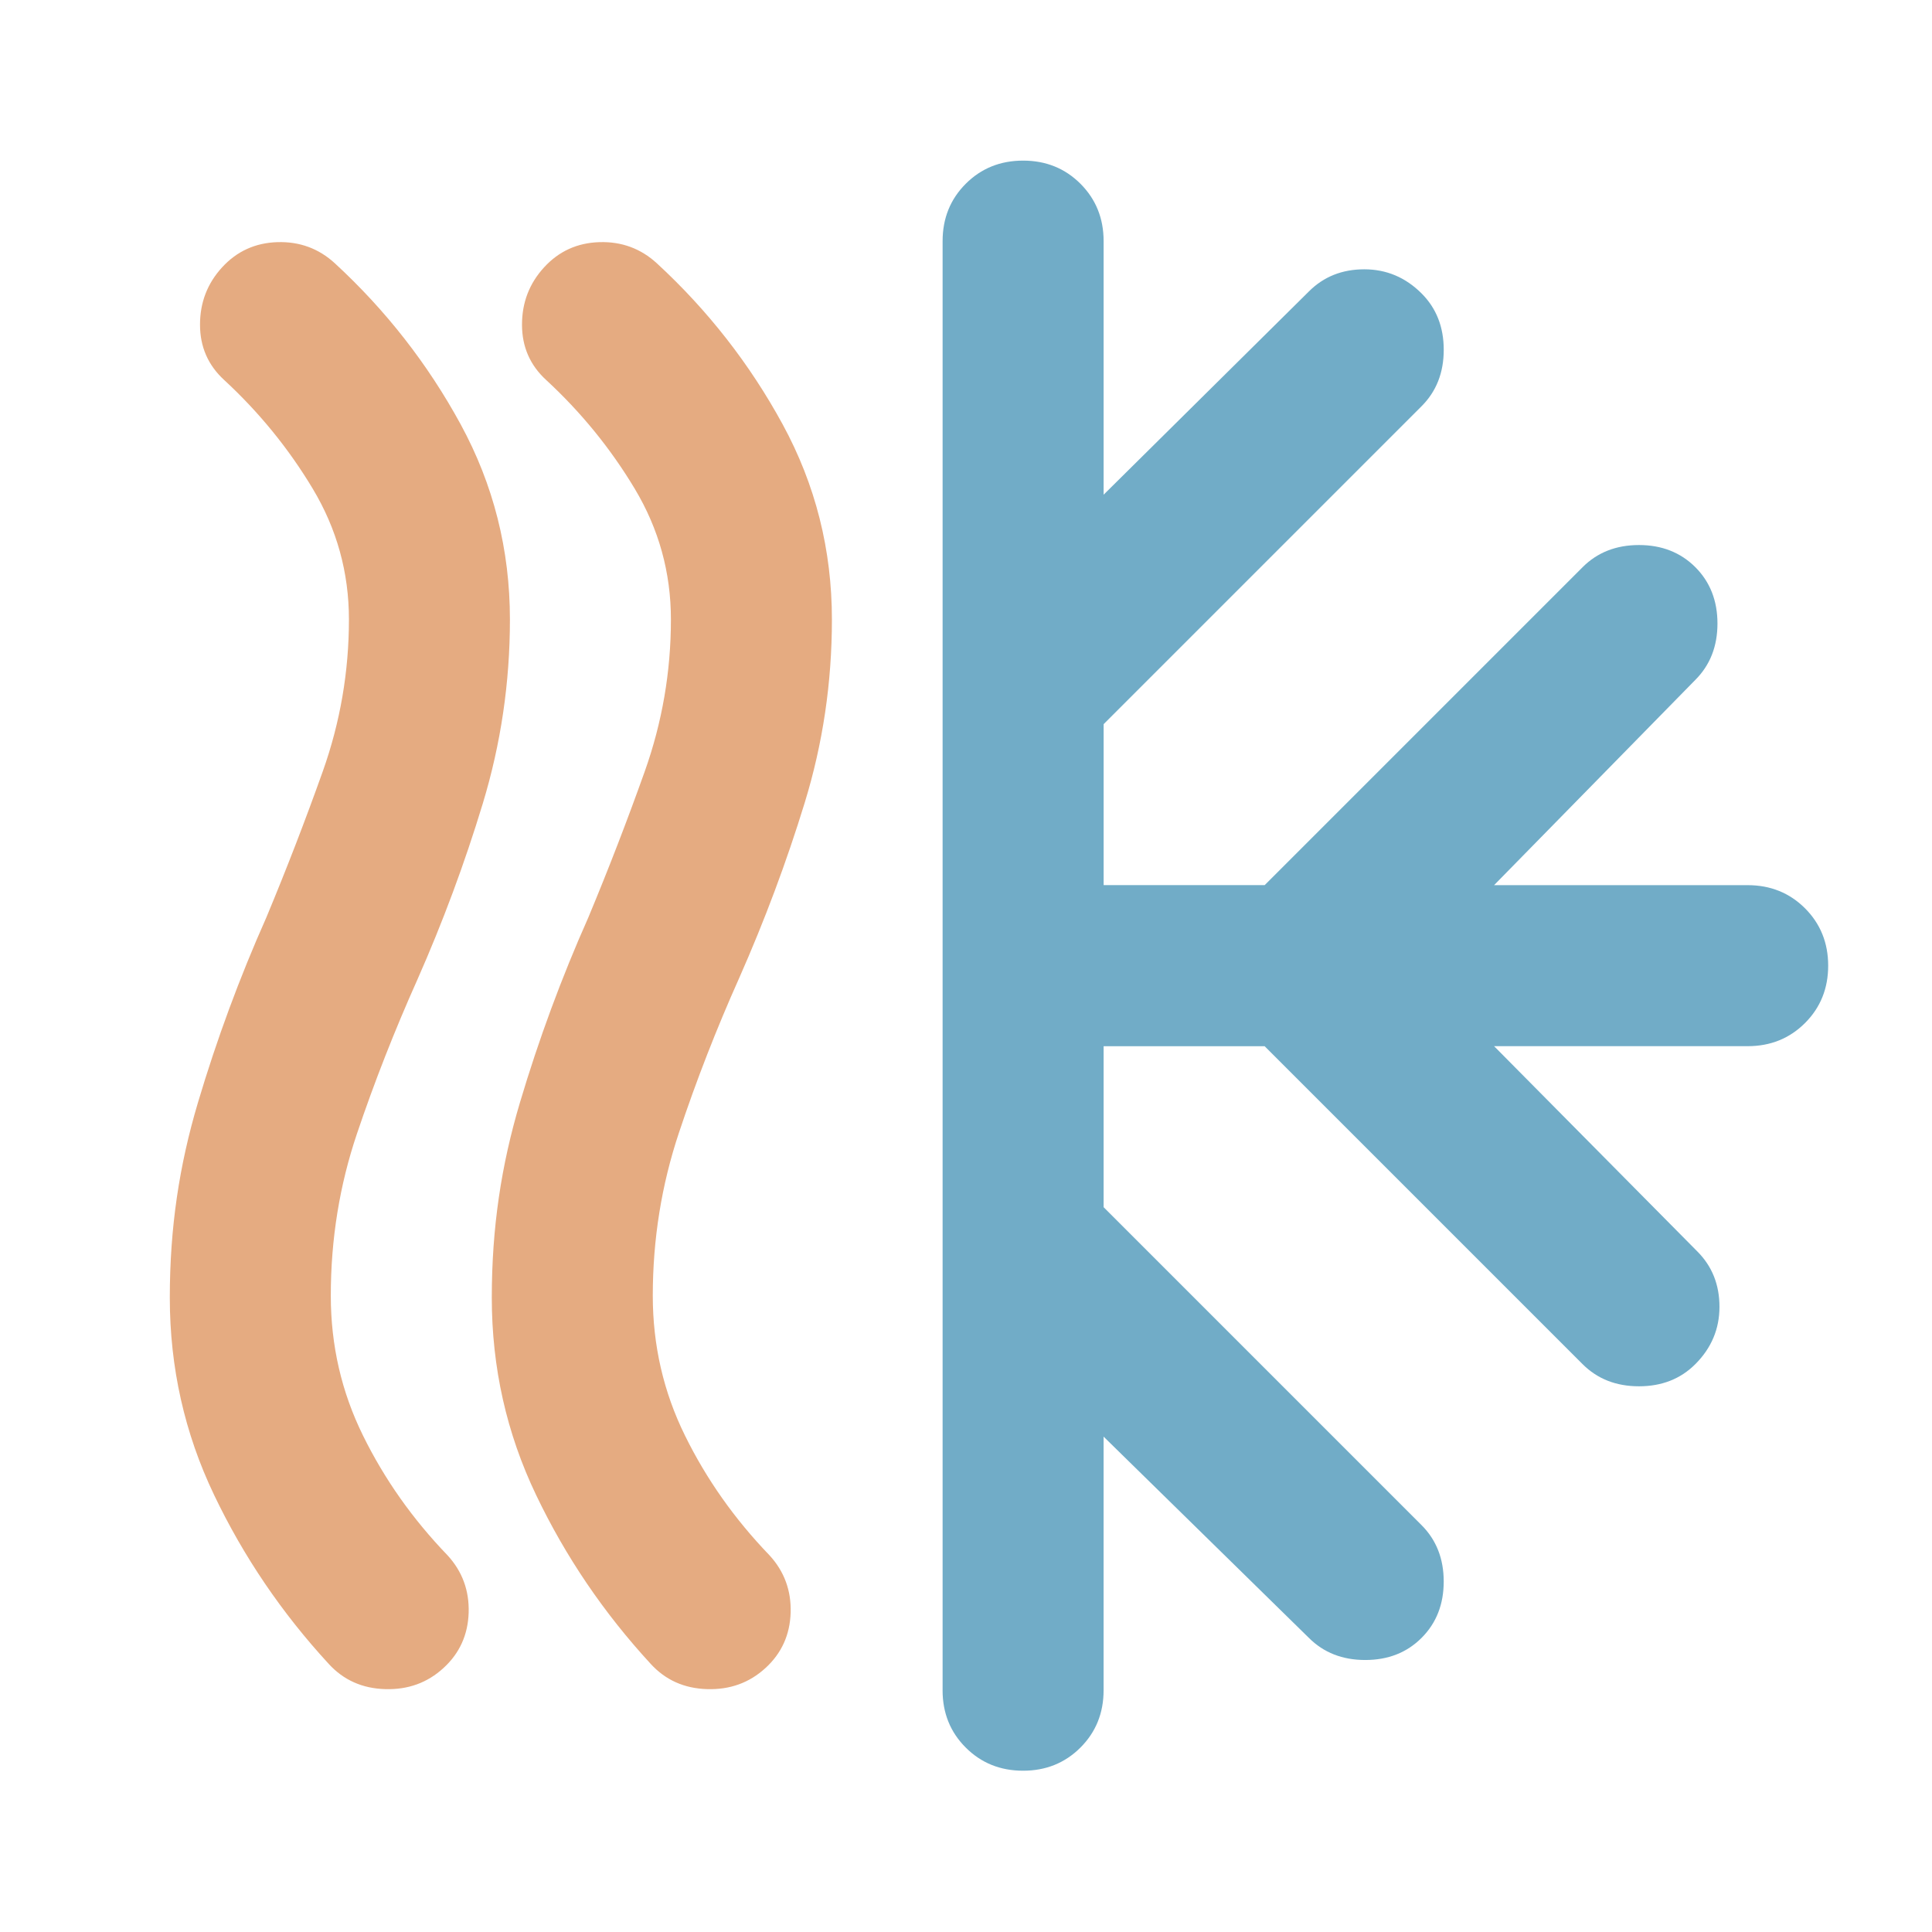 <?xml version="1.0" encoding="UTF-8"?><svg id="Layer_1" xmlns="http://www.w3.org/2000/svg" viewBox="0 0 1024 1024"><defs><style>.cls-1{fill:#e5ab81;}.cls-2{fill:#71acc7;}</style></defs><path class="cls-1" d="M235.07,884.07c-8.53,7.84-18.85,11.57-30.93,11.2-12.1-.35-22.05-4.8-29.87-13.33-24.9-27.02-45.17-56.88-60.8-89.6-15.65-32.7-23.47-67.55-23.47-104.54s4.97-70.04,14.93-103.46c9.95-33.42,22.03-66.14,36.27-98.14,10.67-25.6,20.62-51.36,29.87-77.33,9.23-25.95,13.87-52.8,13.87-80.53,0-24.89-6.4-48-19.2-69.34-12.8-21.33-28.45-40.53-46.93-57.6-8.53-7.82-12.8-17.6-12.8-29.33s3.9-21.87,11.73-30.4c7.82-8.53,17.6-12.97,29.33-13.33,11.73-.35,21.87,3.38,30.4,11.2,27.02,24.9,49.23,53.33,66.67,85.33,17.42,32,26.13,66.5,26.13,103.47,0,33.43-4.8,65.96-14.4,97.6-9.6,31.65-21.17,62.77-34.67,93.33-12.1,27.04-22.77,54.23-32,81.6-9.25,27.38-13.87,56-13.87,85.87,0,26.32,5.68,51.03,17.07,74.13,11.37,23.12,26.3,44.27,44.8,63.47,7.82,8.53,11.55,18.66,11.2,30.4-.37,11.73-4.8,21.52-13.33,29.33Z"/><path class="cls-1" d="M405.73,884.07c-8.53,7.84-18.85,11.57-30.93,11.2-12.1-.35-22.05-4.8-29.87-13.33-24.9-27.02-45.17-56.88-60.8-89.6-15.65-32.7-23.47-67.55-23.47-104.54s4.97-70.04,14.93-103.46c9.95-33.42,22.03-66.14,36.27-98.14,10.67-25.6,20.62-51.36,29.87-77.33,9.23-25.95,13.87-52.8,13.87-80.53,0-24.89-6.4-48-19.2-69.34-12.8-21.33-28.45-40.53-46.93-57.6-8.53-7.82-12.8-17.6-12.8-29.33s3.9-21.87,11.73-30.4c7.82-8.53,17.6-12.97,29.33-13.33,11.73-.35,21.87,3.38,30.4,11.2,27.02,24.9,49.23,53.33,66.67,85.33,17.42,32,26.13,66.5,26.13,103.47,0,33.43-4.8,65.78-14.4,97.07-9.6,31.3-21.17,62.23-34.67,92.8-12.1,27.04-22.77,54.4-32,82.14-9.25,27.73-13.87,56.53-13.87,86.4,0,26.32,5.68,51.03,17.07,74.13,11.37,23.12,26.3,44.27,44.8,63.47,7.82,8.53,11.55,18.66,11.2,30.4-.37,11.73-4.8,21.52-13.33,29.33Z"/><path class="cls-2" d="M499.6,895.8V127.8c0-12.08,4.09-22.22,12.27-30.4,8.17-8.17,18.3-12.27,30.4-12.27s22.21,4.1,30.4,12.27c8.16,8.18,12.27,18.32,12.27,30.4v134.4l108.8-107.73c7.82-7.82,17.6-11.73,29.34-11.73s21.87,4.27,30.4,12.8c7.82,7.83,11.73,17.78,11.73,29.87s-3.91,22.05-11.73,29.87l-168.53,168.53v85.33h85.34l168.53-168.53c7.81-7.82,17.77-11.73,29.87-11.73s22.03,3.92,29.87,11.73c7.81,7.83,11.73,17.78,11.73,29.87s-3.92,22.05-11.73,29.87l-106.67,108.8h134.41c12.08,0,22.21,4.1,30.4,12.27,8.16,8.18,12.27,18.32,12.27,30.4s-4.1,22.23-12.27,30.4c-8.19,8.18-18.32,12.27-30.4,12.27h-134.41l107.73,108.8c7.82,7.84,11.73,17.6,11.73,29.34s-4.27,21.87-12.8,30.4c-7.84,7.84-17.79,11.73-29.87,11.73s-22.05-3.9-29.87-11.73l-168.53-168.53h-85.34v85.33l168.53,168.54c7.82,7.83,11.73,17.78,11.73,29.86s-3.91,22.05-11.73,29.87c-7.83,7.84-17.78,11.73-29.87,11.73s-22.05-3.9-29.87-11.73l-108.8-106.66v134.4c0,12.1-4.1,22.23-12.27,30.4-8.19,8.18-18.32,12.27-30.4,12.27s-22.23-4.09-30.4-12.27c-8.18-8.16-12.27-18.3-12.27-30.4Z"/></svg>